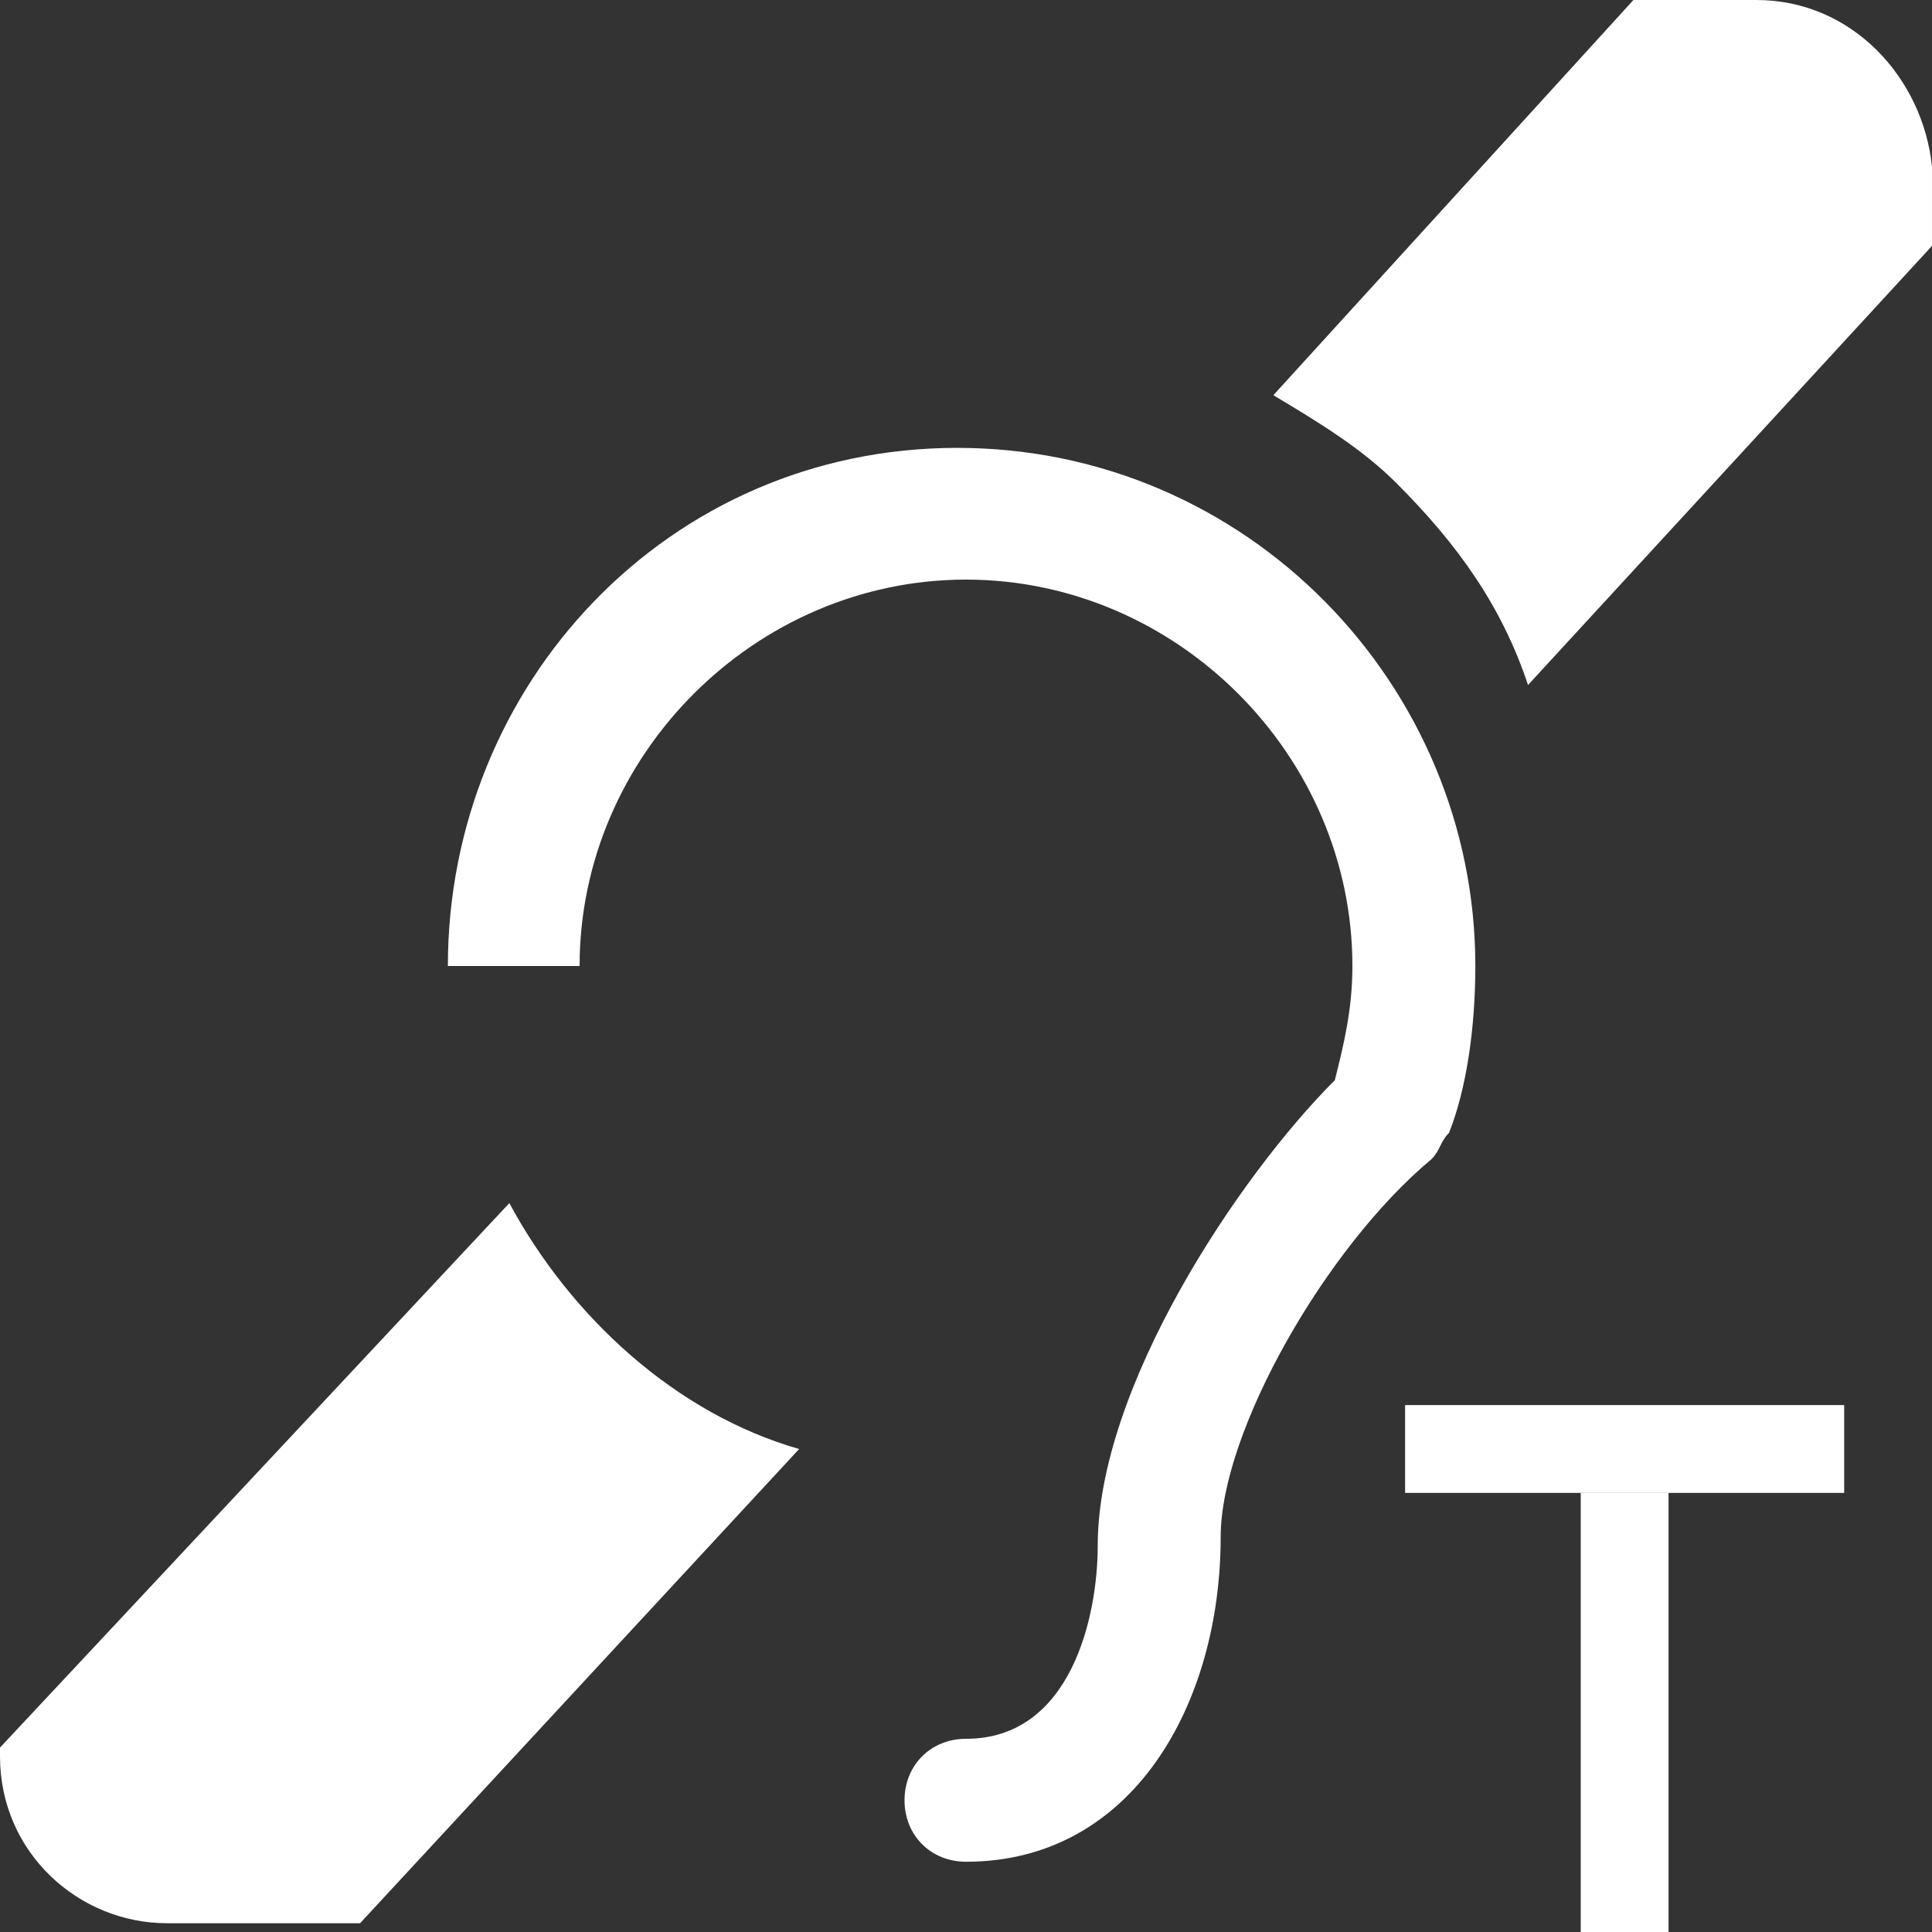 <?xml version="1.0" encoding="utf-8"?>
<!-- Generator: Adobe Illustrator 22.0.1, SVG Export Plug-In . SVG Version: 6.00 Build 0)  -->
<svg version="1.1" id="Layer_1" xmlns="http://www.w3.org/2000/svg" xmlns:xlink="http://www.w3.org/1999/xlink" x="0px" y="0px"
	 width="22px" height="22px" viewBox="0 0 22 22" enable-background="new 0 0 22 22" xml:space="preserve">
<rect x="0" y="0" width="22" height="22" fill="#333333" stroke="none"/>
<g>
	<path fill="#FFFFFF" d="M20,0h-1.4l-4.1,4.5c0.5,0.3,1,0.6,1.4,1c0.7,0.7,1.2,1.4,1.5,2.3l4.6-5V1.9C21.9,0.9,21.1,0,20,0z"/>
</g>
<path fill="#FFFFFF" d="M5.8,13.7L0,19.9V20c0,1.1,0.9,1.9,1.9,1.9h2.2l5-5.4C7.7,16.1,6.5,15,5.8,13.7z"/>
<path fill="#FFFFFF" d="M16.8,11c0-3.2-2.6-5.9-5.9-5.9S5.1,7.8,5.1,11h1.5c0-2.4,2-4.4,4.4-4.4s4.4,2,4.4,4.4c0,0.5-0.1,0.9-0.2,1.3
	c-1.1,1.1-2.7,3.5-2.7,5.3c0,0.8-0.3,2.2-1.5,2.2c-0.4,0-0.7,0.3-0.7,0.7s0.3,0.7,0.7,0.7c1.9,0,2.9-1.8,2.9-3.7
	c0-1.2,1.2-3.3,2.4-4.3c0.1-0.1,0.1-0.2,0.2-0.3l0,0C16.7,12.4,16.8,11.7,16.8,11z"/>
<rect fill="#FFFFFF" x="18" y="17" width="1" height="5"/>
<rect fill="#FFFFFF" x="16" y="16" width="5" height="1"/>
</svg>
